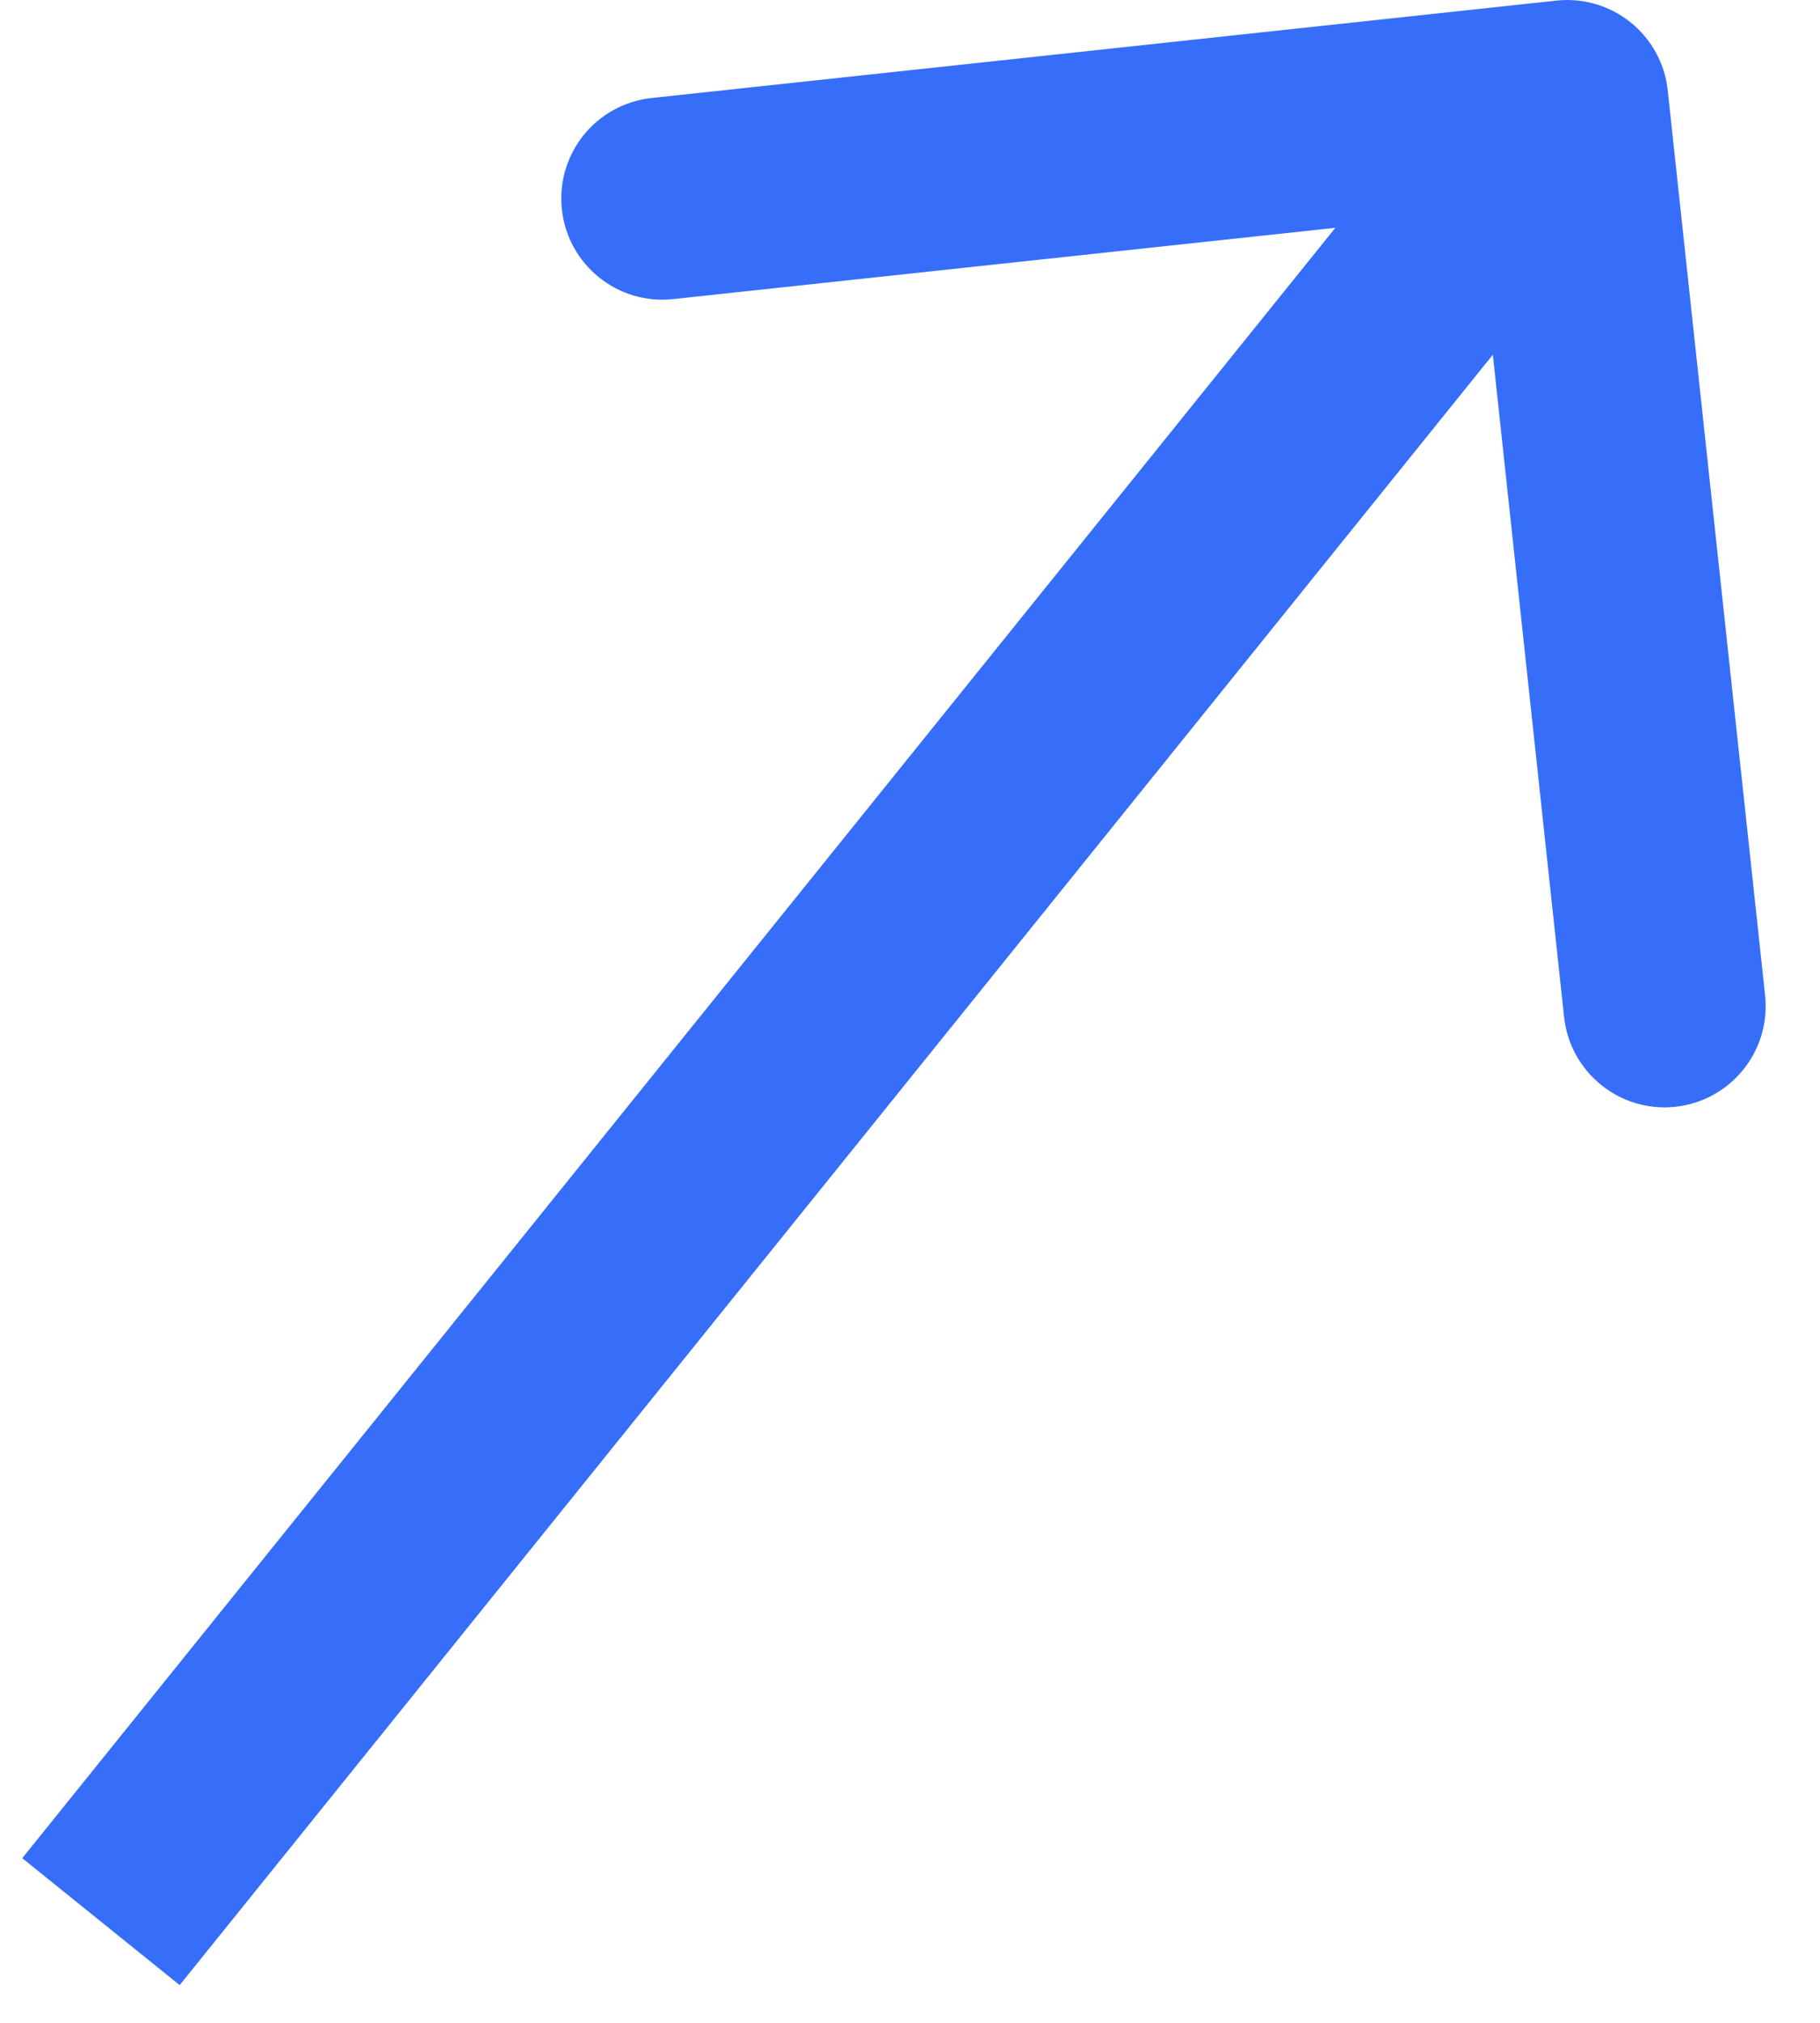 <svg width="18" height="20" viewBox="0 0 18 20" fill="none" xmlns="http://www.w3.org/2000/svg">
<path d="M16.494 0.893C16.435 0.344 15.942 -0.053 15.393 0.006L6.445 0.969C5.895 1.028 5.498 1.521 5.557 2.07C5.616 2.619 6.109 3.017 6.659 2.957L14.613 2.101L15.469 10.055C15.528 10.604 16.021 11.002 16.57 10.943C17.119 10.883 17.516 10.39 17.457 9.841L16.494 0.893ZM1.777 19.627L16.279 1.627L14.721 0.373L0.22 18.372L1.777 19.627Z" fill="#366EF9"/>
</svg>
